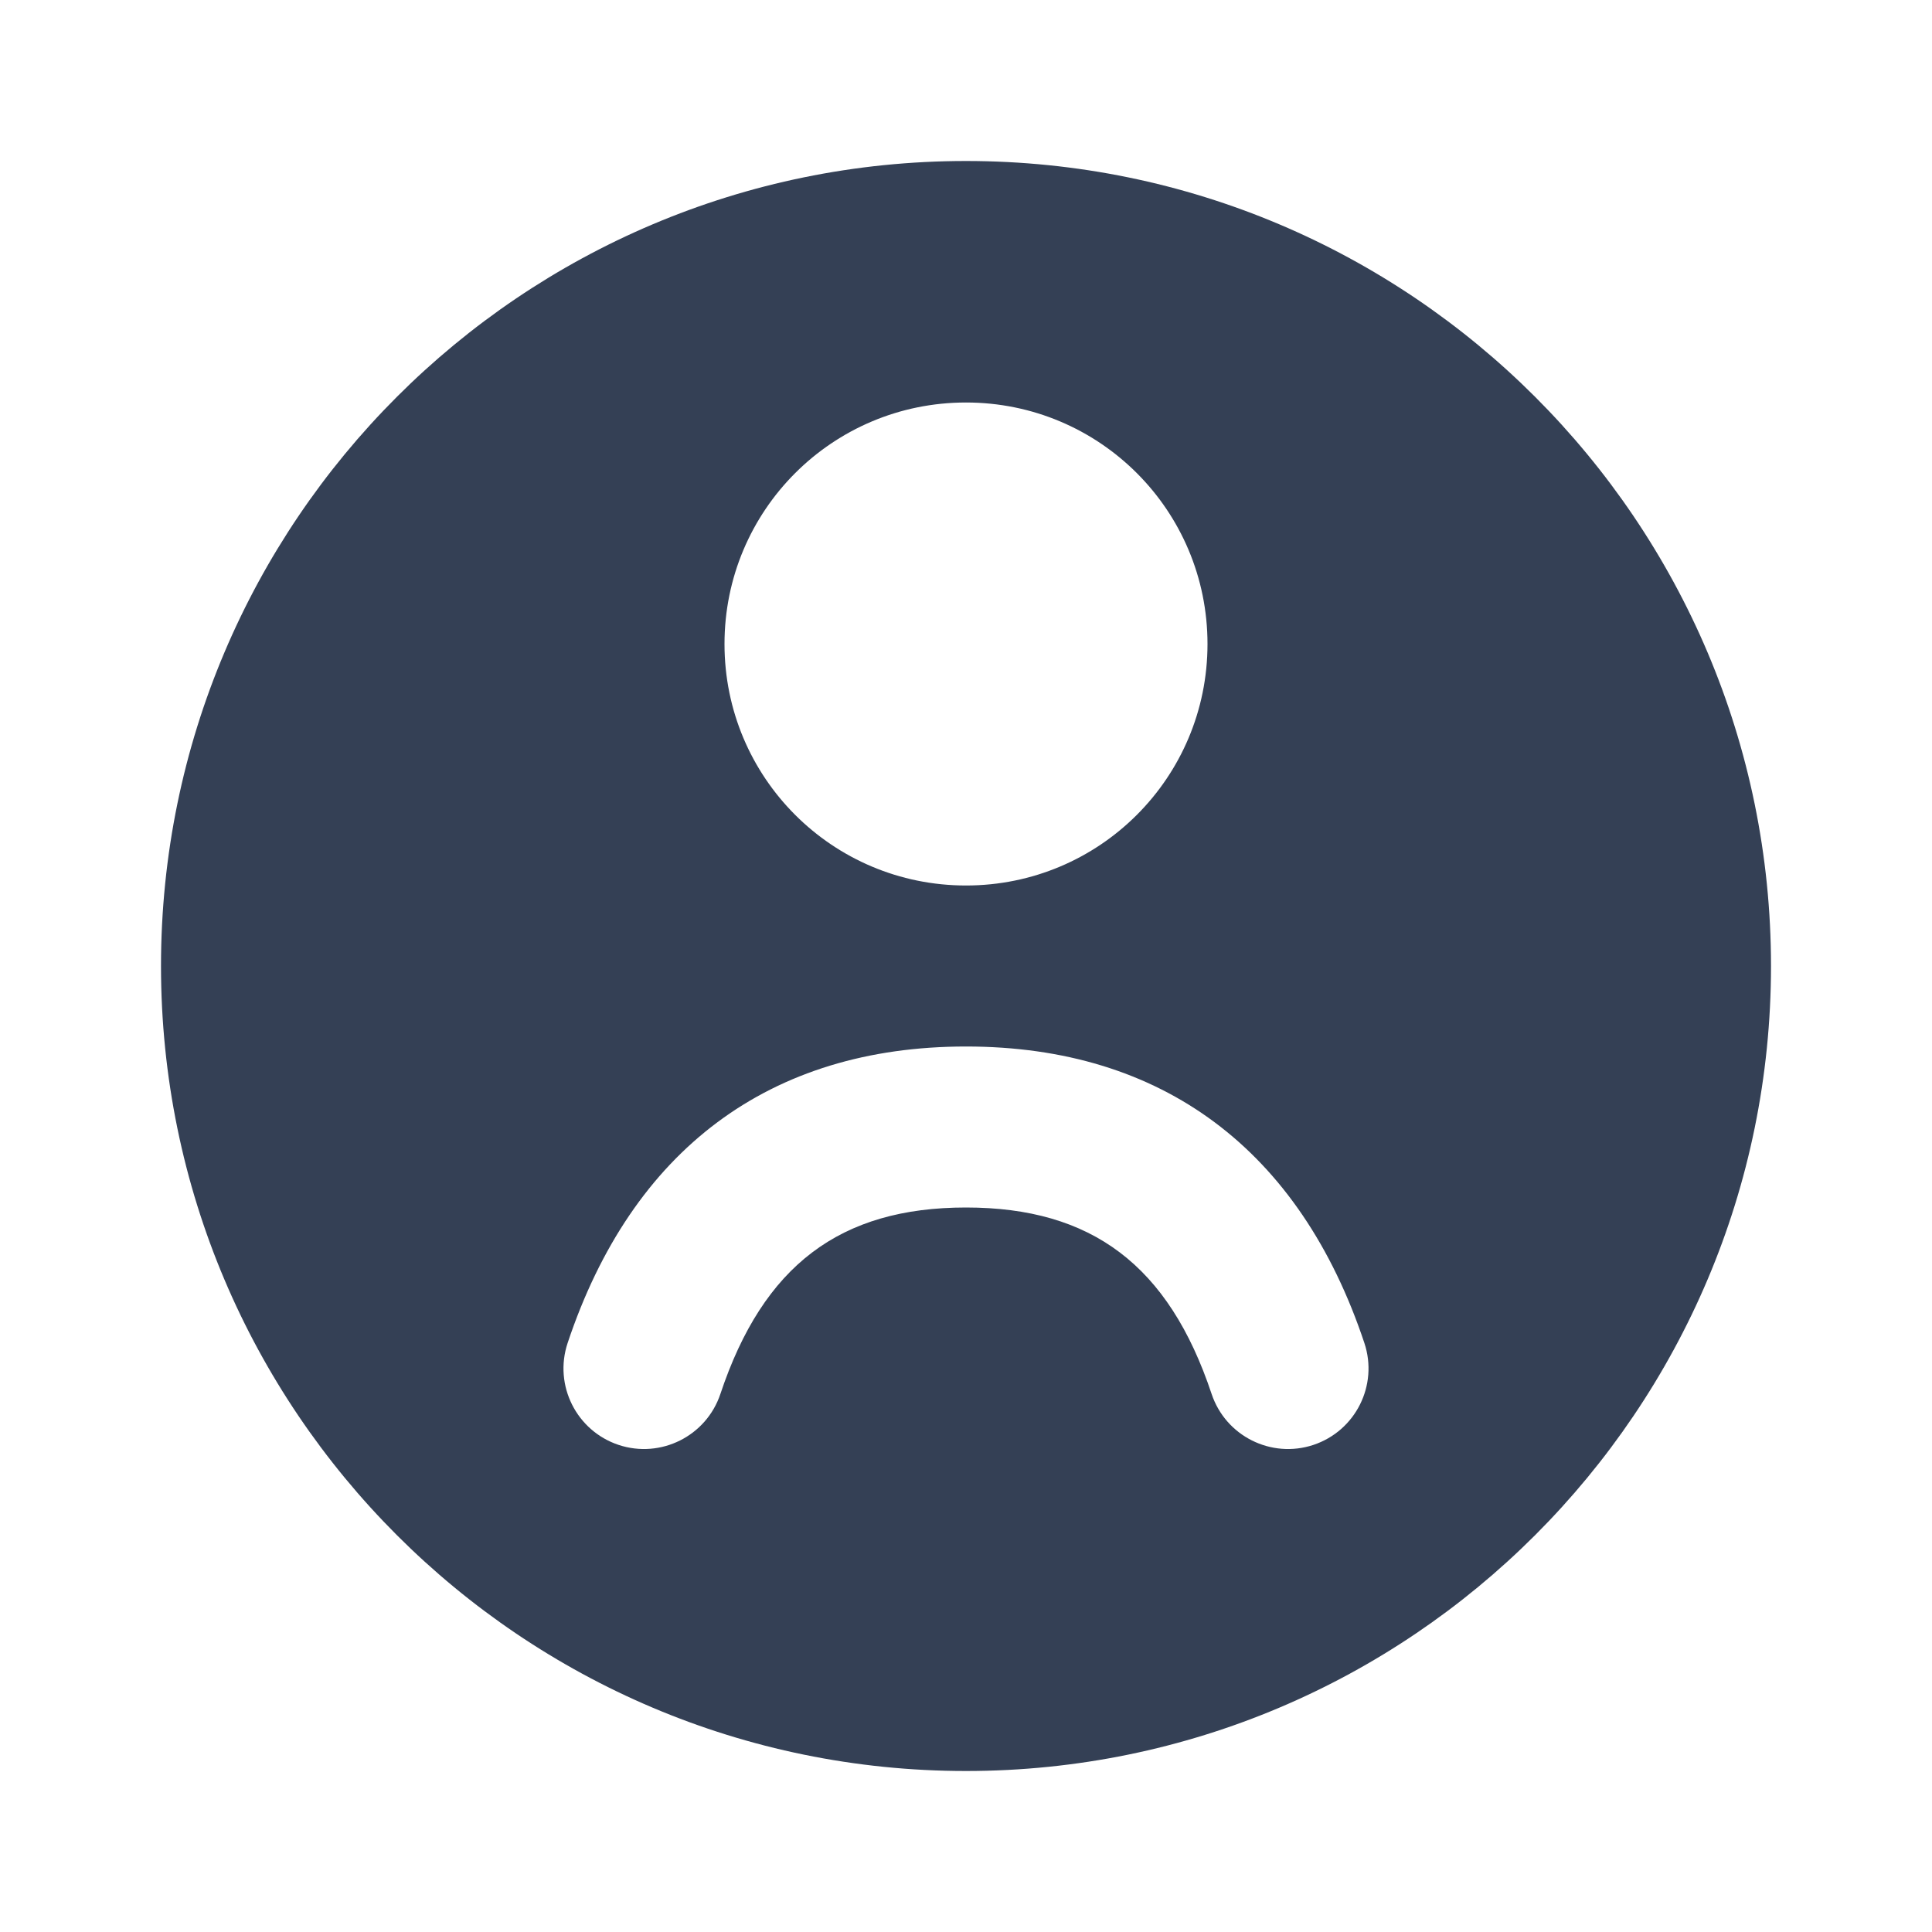 <svg xmlns="http://www.w3.org/2000/svg" width="24" height="24" viewBox="0 0 24 24">
  <path fill="#344055" fill-rule="evenodd" d="M12,2 C17.52,2 22,6.48 22,12 C22,17.52 17.52,22 12,22 C6.48,22 2,17.52 2,12 C2,6.48 6.48,2 12,2 Z M15,8 C15,6.34 13.66,5 12,5 C10.34,5 9,6.34 9,8 C9,9.66 10.34,11 12,11 C13.66,11 15,9.66 15,8 Z M8.949,17.316 C9.482,15.718 10.438,15 12,15 C13.562,15 14.518,15.718 15.051,17.316 C15.226,17.84 15.792,18.123 16.316,17.949 C16.84,17.774 17.123,17.208 16.949,16.684 C16.148,14.282 14.438,13 12,13 C9.562,13 7.852,14.282 7.051,16.684 C6.877,17.208 7.16,17.774 7.684,17.949 C8.208,18.123 8.774,17.84 8.949,17.316 Z"/>
</svg>
